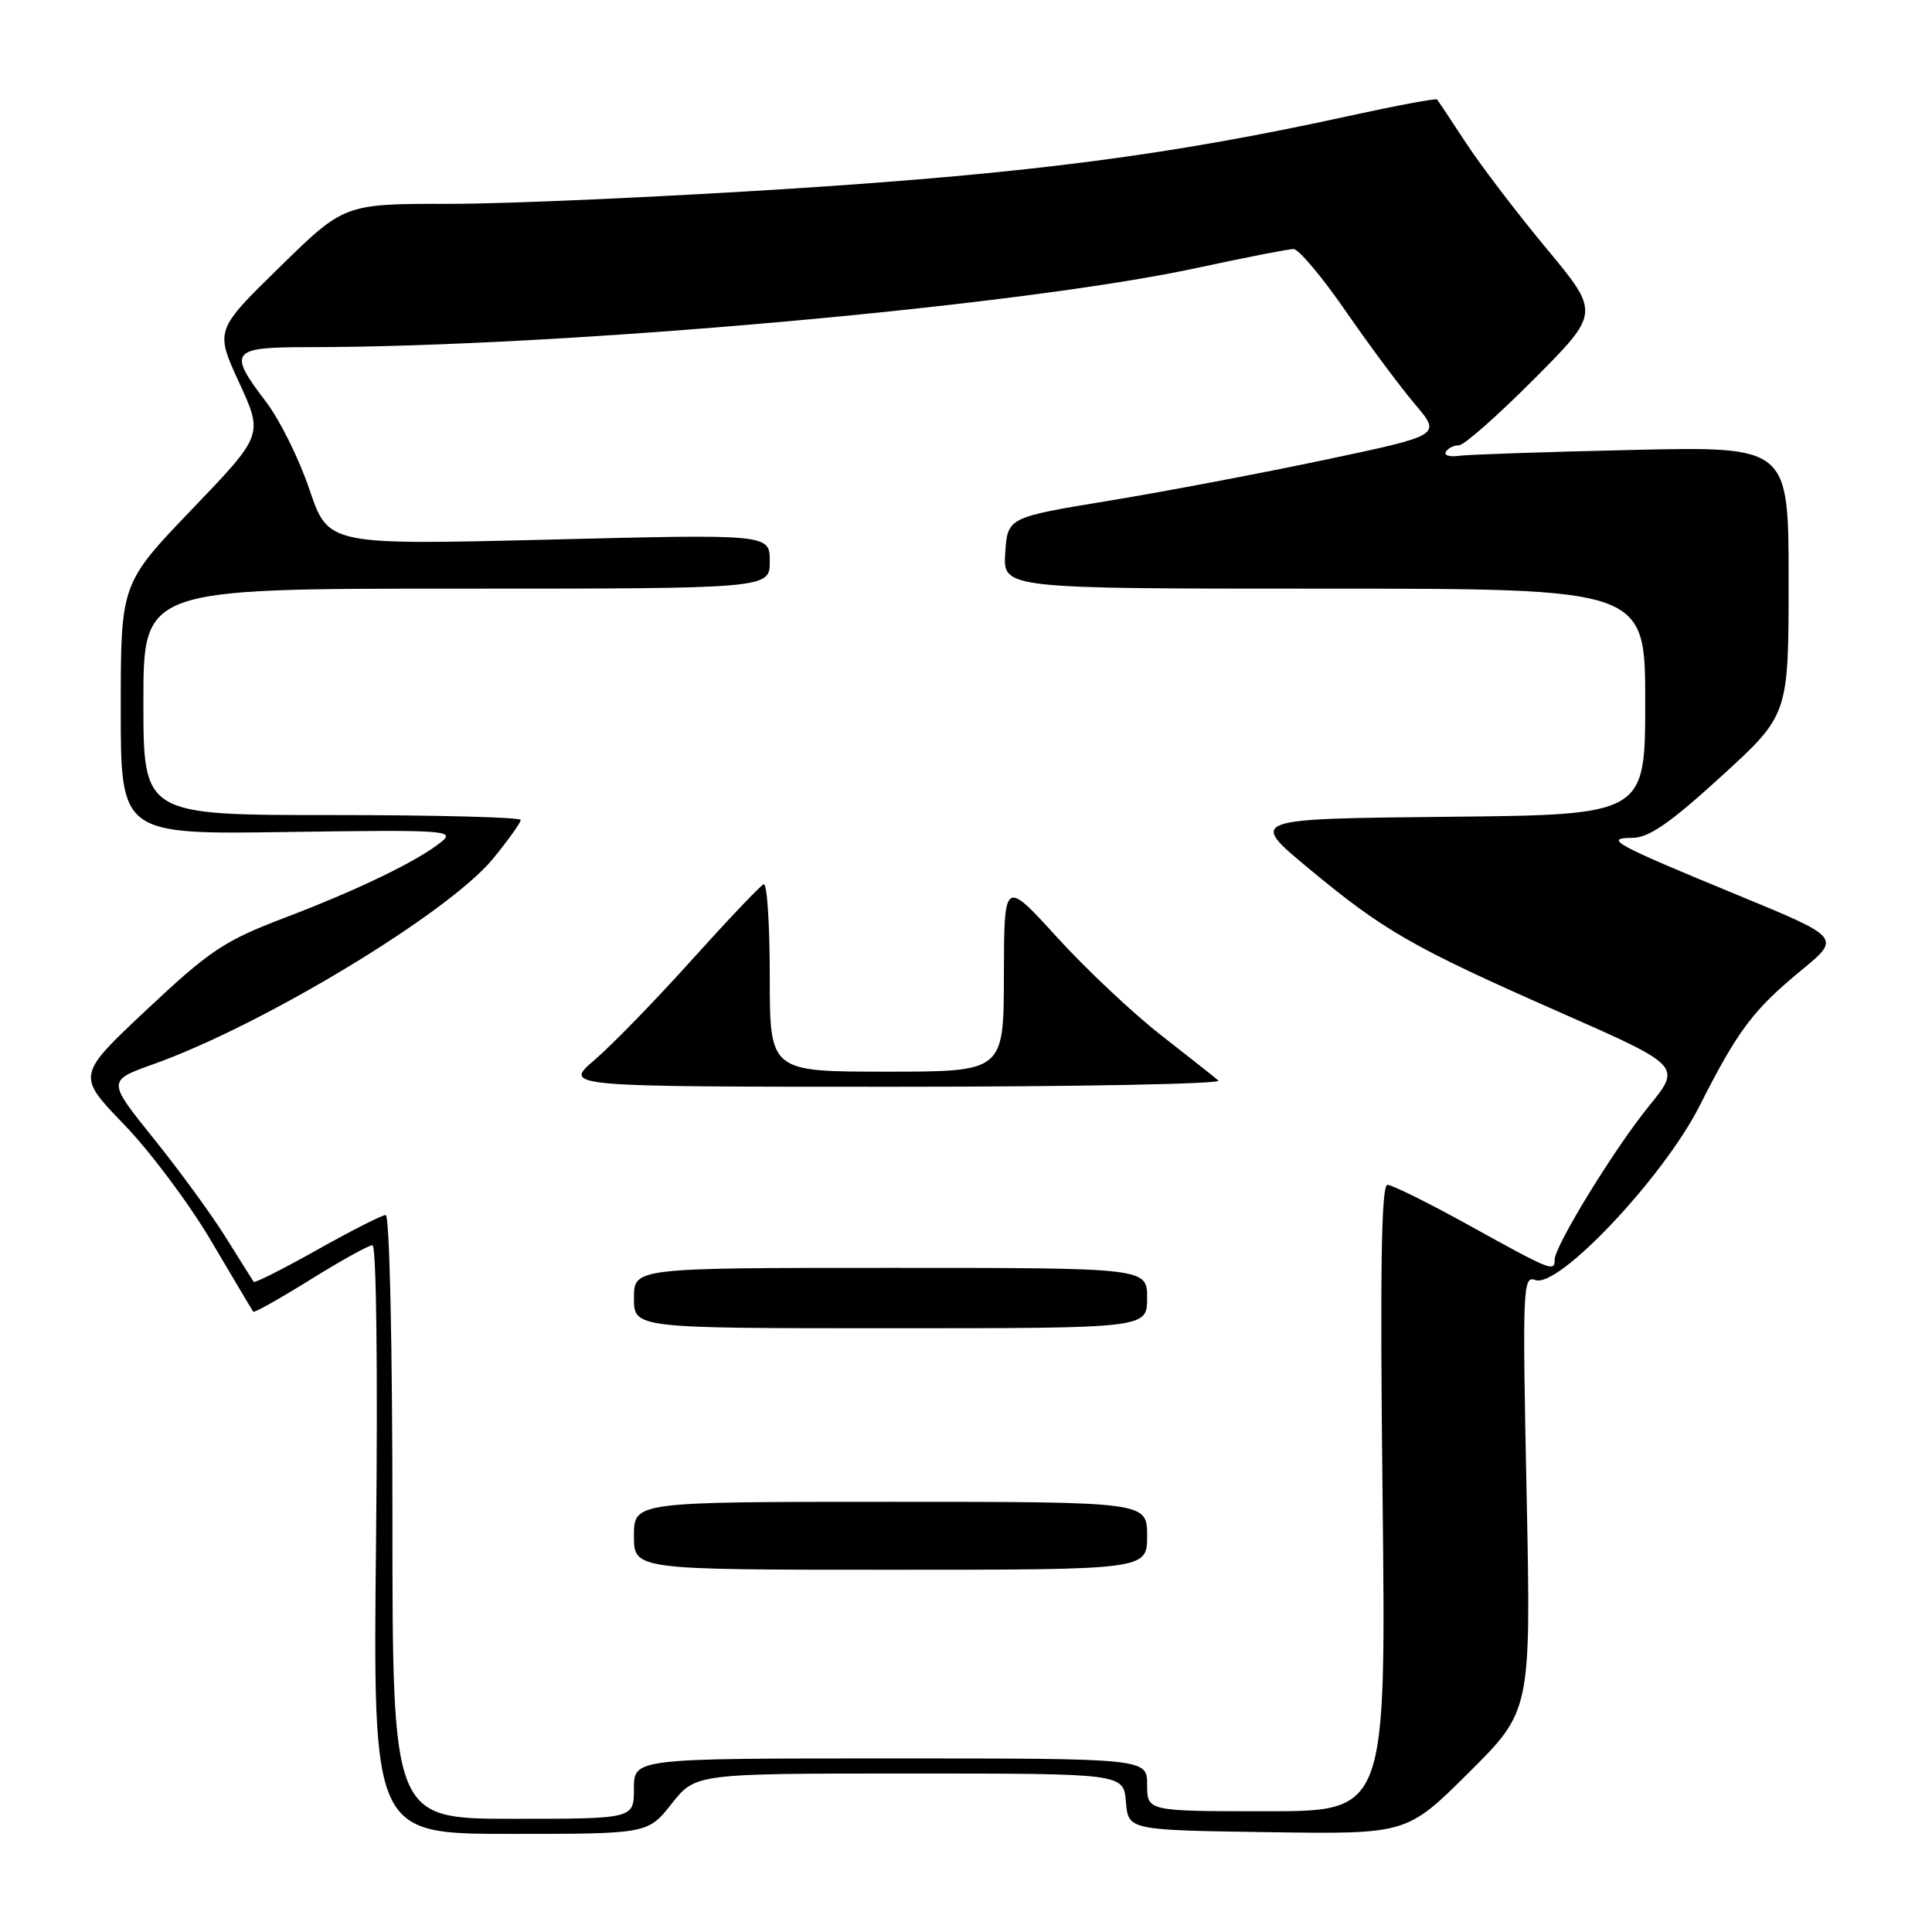 <?xml version="1.0" encoding="UTF-8" standalone="no"?>
<!DOCTYPE svg PUBLIC "-//W3C//DTD SVG 1.1//EN" "http://www.w3.org/Graphics/SVG/1.1/DTD/svg11.dtd" >
<svg xmlns="http://www.w3.org/2000/svg" xmlns:xlink="http://www.w3.org/1999/xlink" version="1.1" viewBox="0 0 256 256">
 <g >
 <path fill="currentColor"
d=" M 89.00 239.00 C 92.17 235.00 92.17 235.00 120.52 235.00 C 148.88 235.00 148.88 235.00 149.19 238.75 C 149.50 242.50 149.50 242.50 167.96 242.77 C 186.41 243.05 186.41 243.05 194.64 234.86 C 202.87 226.68 202.87 226.68 202.28 197.81 C 201.72 170.62 201.79 168.98 203.43 169.61 C 206.47 170.78 220.37 156.05 225.18 146.58 C 230.29 136.49 232.29 133.83 238.72 128.54 C 243.94 124.24 243.94 124.24 230.22 118.59 C 213.90 111.86 212.38 111.04 216.34 111.02 C 218.50 111.00 221.35 109.02 228.09 102.86 C 237.00 94.72 237.00 94.72 237.00 76.93 C 237.00 59.15 237.00 59.15 216.25 59.62 C 204.84 59.88 194.50 60.23 193.28 60.40 C 192.06 60.57 191.30 60.33 191.59 59.86 C 191.88 59.38 192.66 59.00 193.33 59.00 C 194.00 59.00 198.47 55.05 203.27 50.23 C 212.00 41.46 212.00 41.46 204.96 32.98 C 201.08 28.32 196.28 22.02 194.29 19.00 C 192.30 15.97 190.57 13.36 190.43 13.18 C 190.30 13.00 185.08 13.98 178.85 15.34 C 155.22 20.52 136.71 22.94 105.00 24.99 C 87.67 26.10 67.23 27.02 59.57 27.01 C 45.63 27.00 45.63 27.00 37.07 35.38 C 28.50 43.76 28.50 43.76 31.69 50.70 C 34.88 57.64 34.88 57.64 25.44 67.48 C 16.00 77.33 16.00 77.33 16.00 93.95 C 16.00 110.58 16.00 110.58 38.25 110.24 C 58.91 109.94 60.36 110.03 58.50 111.54 C 55.39 114.06 47.60 117.84 37.77 121.59 C 29.71 124.66 27.83 125.91 19.47 133.76 C 10.16 142.50 10.16 142.50 16.44 149.00 C 19.89 152.57 25.11 159.55 28.02 164.50 C 30.94 169.45 33.43 173.64 33.56 173.81 C 33.69 173.98 37.09 172.07 41.12 169.56 C 45.15 167.05 48.85 165.00 49.35 165.00 C 49.87 165.00 50.07 181.23 49.83 204.00 C 49.41 243.00 49.41 243.00 67.62 243.00 C 85.83 243.00 85.83 243.00 89.00 239.00 Z  M 52.00 201.00 C 52.00 178.22 51.62 161.00 51.11 161.00 C 50.62 161.00 46.54 163.07 42.04 165.60 C 37.54 168.13 33.75 170.04 33.62 169.85 C 33.49 169.66 31.83 167.03 29.94 164.00 C 28.06 160.97 23.74 155.06 20.35 150.85 C 14.20 143.20 14.20 143.20 20.35 141.00 C 34.92 135.80 59.44 120.96 65.32 113.79 C 67.34 111.32 69.00 109.00 69.00 108.65 C 69.00 108.29 57.75 108.00 44.00 108.00 C 19.00 108.00 19.00 108.00 19.00 93.00 C 19.00 78.00 19.00 78.00 60.50 78.00 C 102.00 78.00 102.00 78.00 102.00 74.39 C 102.00 70.77 102.00 70.77 72.75 71.50 C 43.50 72.22 43.50 72.22 41.01 64.88 C 39.65 60.84 37.06 55.61 35.26 53.26 C 30.15 46.56 30.57 46.00 40.75 46.00 C 74.22 46.01 135.03 40.59 158.56 35.51 C 164.94 34.13 170.72 33.00 171.40 33.00 C 172.08 33.00 175.20 36.71 178.33 41.25 C 181.47 45.79 185.60 51.34 187.51 53.58 C 190.98 57.67 190.98 57.67 175.74 60.89 C 167.36 62.66 154.43 65.12 147.00 66.34 C 133.50 68.56 133.50 68.56 133.20 73.28 C 132.89 78.00 132.89 78.00 175.45 78.00 C 218.00 78.00 218.00 78.00 218.00 92.98 C 218.00 107.97 218.00 107.97 191.75 108.23 C 165.50 108.50 165.50 108.50 173.32 115.00 C 183.39 123.36 187.11 125.50 206.66 134.12 C 222.82 141.24 222.82 141.24 218.49 146.57 C 213.93 152.17 206.00 165.09 206.00 166.92 C 206.00 168.57 205.55 168.39 194.91 162.50 C 189.45 159.47 184.47 157.00 183.85 157.00 C 183.03 157.00 182.85 168.15 183.20 198.50 C 183.66 240.00 183.66 240.00 167.83 240.00 C 152.00 240.00 152.00 240.00 152.00 236.50 C 152.00 233.00 152.00 233.00 118.00 233.00 C 84.00 233.00 84.00 233.00 84.00 237.00 C 84.00 241.00 84.00 241.00 68.00 241.00 C 52.00 241.00 52.00 241.00 52.00 201.00 Z  M 152.00 203.50 C 152.00 199.00 152.00 199.00 118.00 199.00 C 84.00 199.00 84.00 199.00 84.00 203.50 C 84.00 208.00 84.00 208.00 118.00 208.00 C 152.00 208.00 152.00 208.00 152.00 203.50 Z  M 152.00 172.00 C 152.00 168.00 152.00 168.00 118.00 168.00 C 84.00 168.00 84.00 168.00 84.00 172.00 C 84.00 176.00 84.00 176.00 118.00 176.00 C 152.00 176.00 152.00 176.00 152.00 172.00 Z  M 161.45 143.18 C 160.93 142.73 157.48 140.01 153.80 137.13 C 150.11 134.25 143.93 128.44 140.07 124.20 C 133.05 116.50 133.05 116.50 133.02 129.25 C 133.00 142.00 133.00 142.00 117.50 142.00 C 102.00 142.00 102.00 142.00 102.00 129.42 C 102.00 122.50 101.64 116.98 101.19 117.17 C 100.75 117.35 96.46 121.87 91.66 127.20 C 86.86 132.54 81.06 138.50 78.78 140.45 C 74.64 144.00 74.64 144.00 118.52 144.00 C 142.65 144.00 161.97 143.63 161.45 143.18 Z "/>
</g>
</svg>